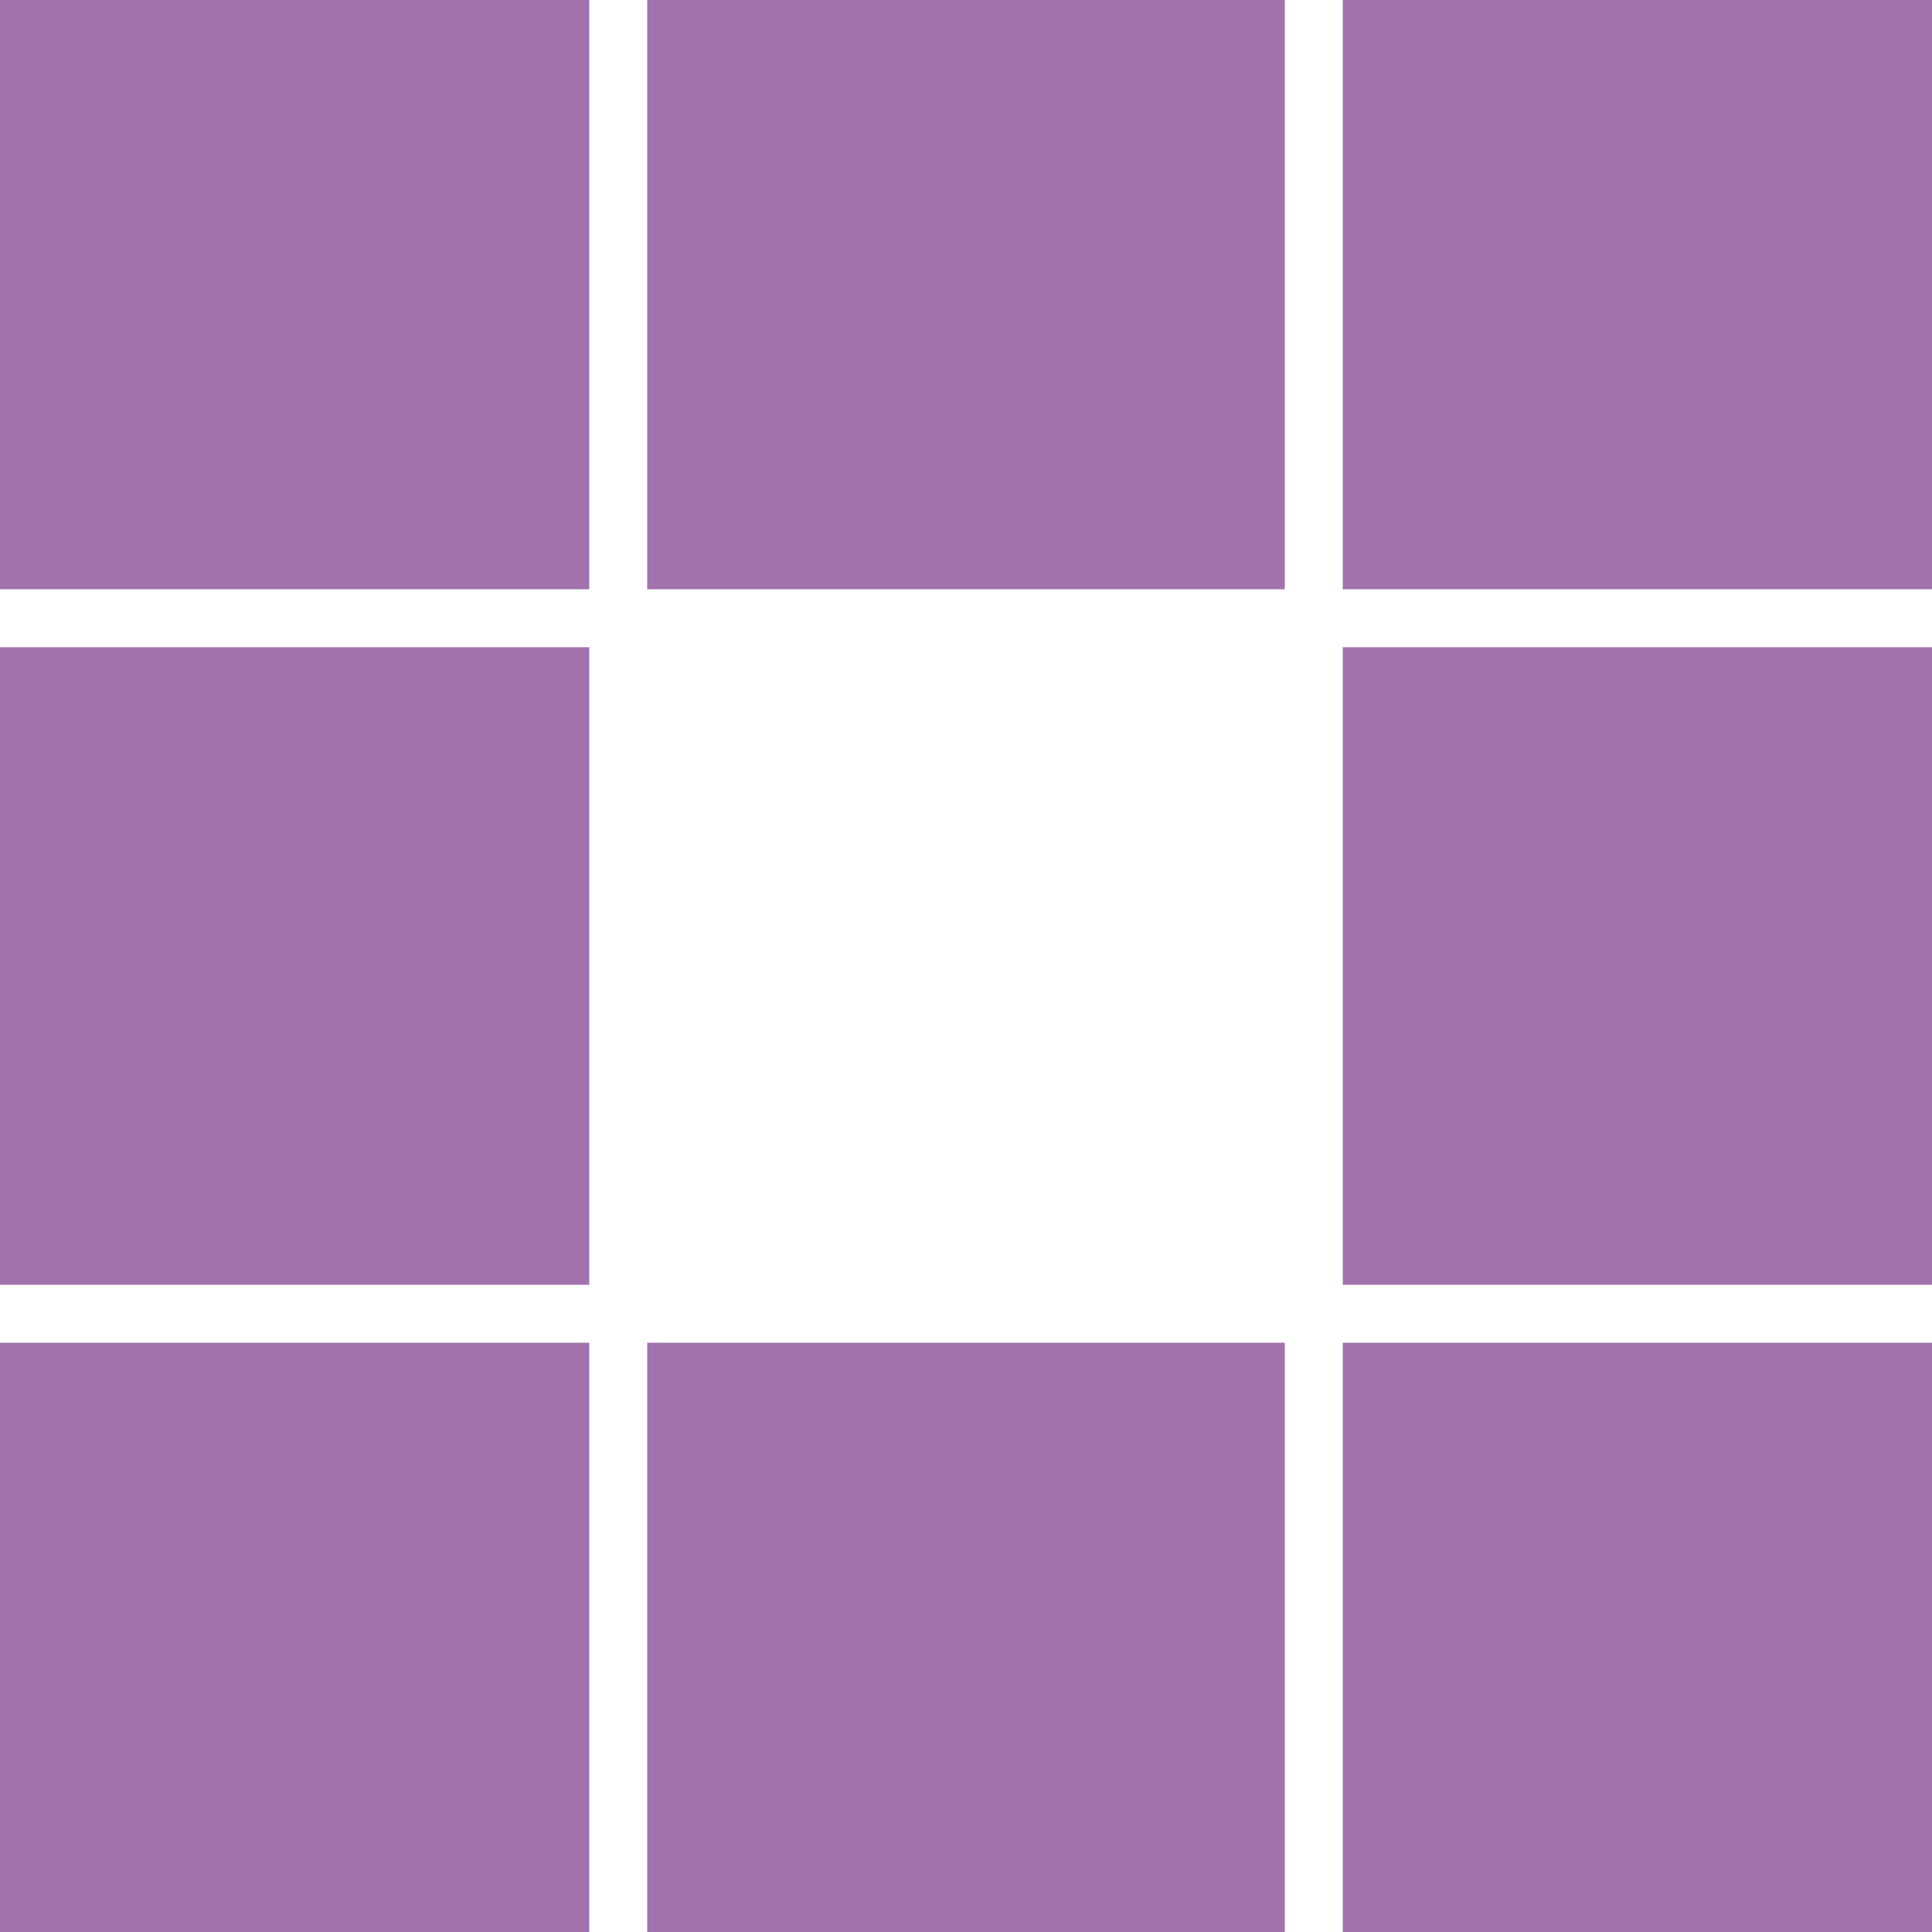 <?xml version="1.0" encoding="utf-8"?>
<svg xmlns="http://www.w3.org/2000/svg" xmlns:xlink="http://www.w3.org/1999/xlink" style="margin: auto; background: none; display: block; shape-rendering: auto;" width="247px" height="247px" viewBox="0 0 100 100" preserveAspectRatio="xMidYMid">
<rect x="-2.5" y="-2.5" width="33" height="33" fill="#a172ac">
  <animate attributeName="fill" values="#68a084;#a172ac;#a172ac" keyTimes="0;0.125;1" dur="1.176s" repeatCount="indefinite" begin="0s" calcMode="discrete"></animate>
</rect><rect x="33.5" y="-2.5" width="33" height="33" fill="#a172ac">
  <animate attributeName="fill" values="#68a084;#a172ac;#a172ac" keyTimes="0;0.125;1" dur="1.176s" repeatCount="indefinite" begin="0.147s" calcMode="discrete"></animate>
</rect><rect x="69.5" y="-2.5" width="33" height="33" fill="#a172ac">
  <animate attributeName="fill" values="#68a084;#a172ac;#a172ac" keyTimes="0;0.125;1" dur="1.176s" repeatCount="indefinite" begin="0.294s" calcMode="discrete"></animate>
</rect><rect x="-2.5" y="33.5" width="33" height="33" fill="#a172ac">
  <animate attributeName="fill" values="#68a084;#a172ac;#a172ac" keyTimes="0;0.125;1" dur="1.176s" repeatCount="indefinite" begin="1.029s" calcMode="discrete"></animate>
</rect><rect x="69.5" y="33.5" width="33" height="33" fill="#a172ac">
  <animate attributeName="fill" values="#68a084;#a172ac;#a172ac" keyTimes="0;0.125;1" dur="1.176s" repeatCount="indefinite" begin="0.441s" calcMode="discrete"></animate>
</rect><rect x="-2.5" y="69.5" width="33" height="33" fill="#a172ac">
  <animate attributeName="fill" values="#68a084;#a172ac;#a172ac" keyTimes="0;0.125;1" dur="1.176s" repeatCount="indefinite" begin="0.882s" calcMode="discrete"></animate>
</rect><rect x="33.5" y="69.5" width="33" height="33" fill="#a172ac">
  <animate attributeName="fill" values="#68a084;#a172ac;#a172ac" keyTimes="0;0.125;1" dur="1.176s" repeatCount="indefinite" begin="0.735s" calcMode="discrete"></animate>
</rect><rect x="69.5" y="69.5" width="33" height="33" fill="#a172ac">
  <animate attributeName="fill" values="#68a084;#a172ac;#a172ac" keyTimes="0;0.125;1" dur="1.176s" repeatCount="indefinite" begin="0.588s" calcMode="discrete"></animate>
</rect>
<!-- [ldio] generated by https://loading.io/ --></svg>